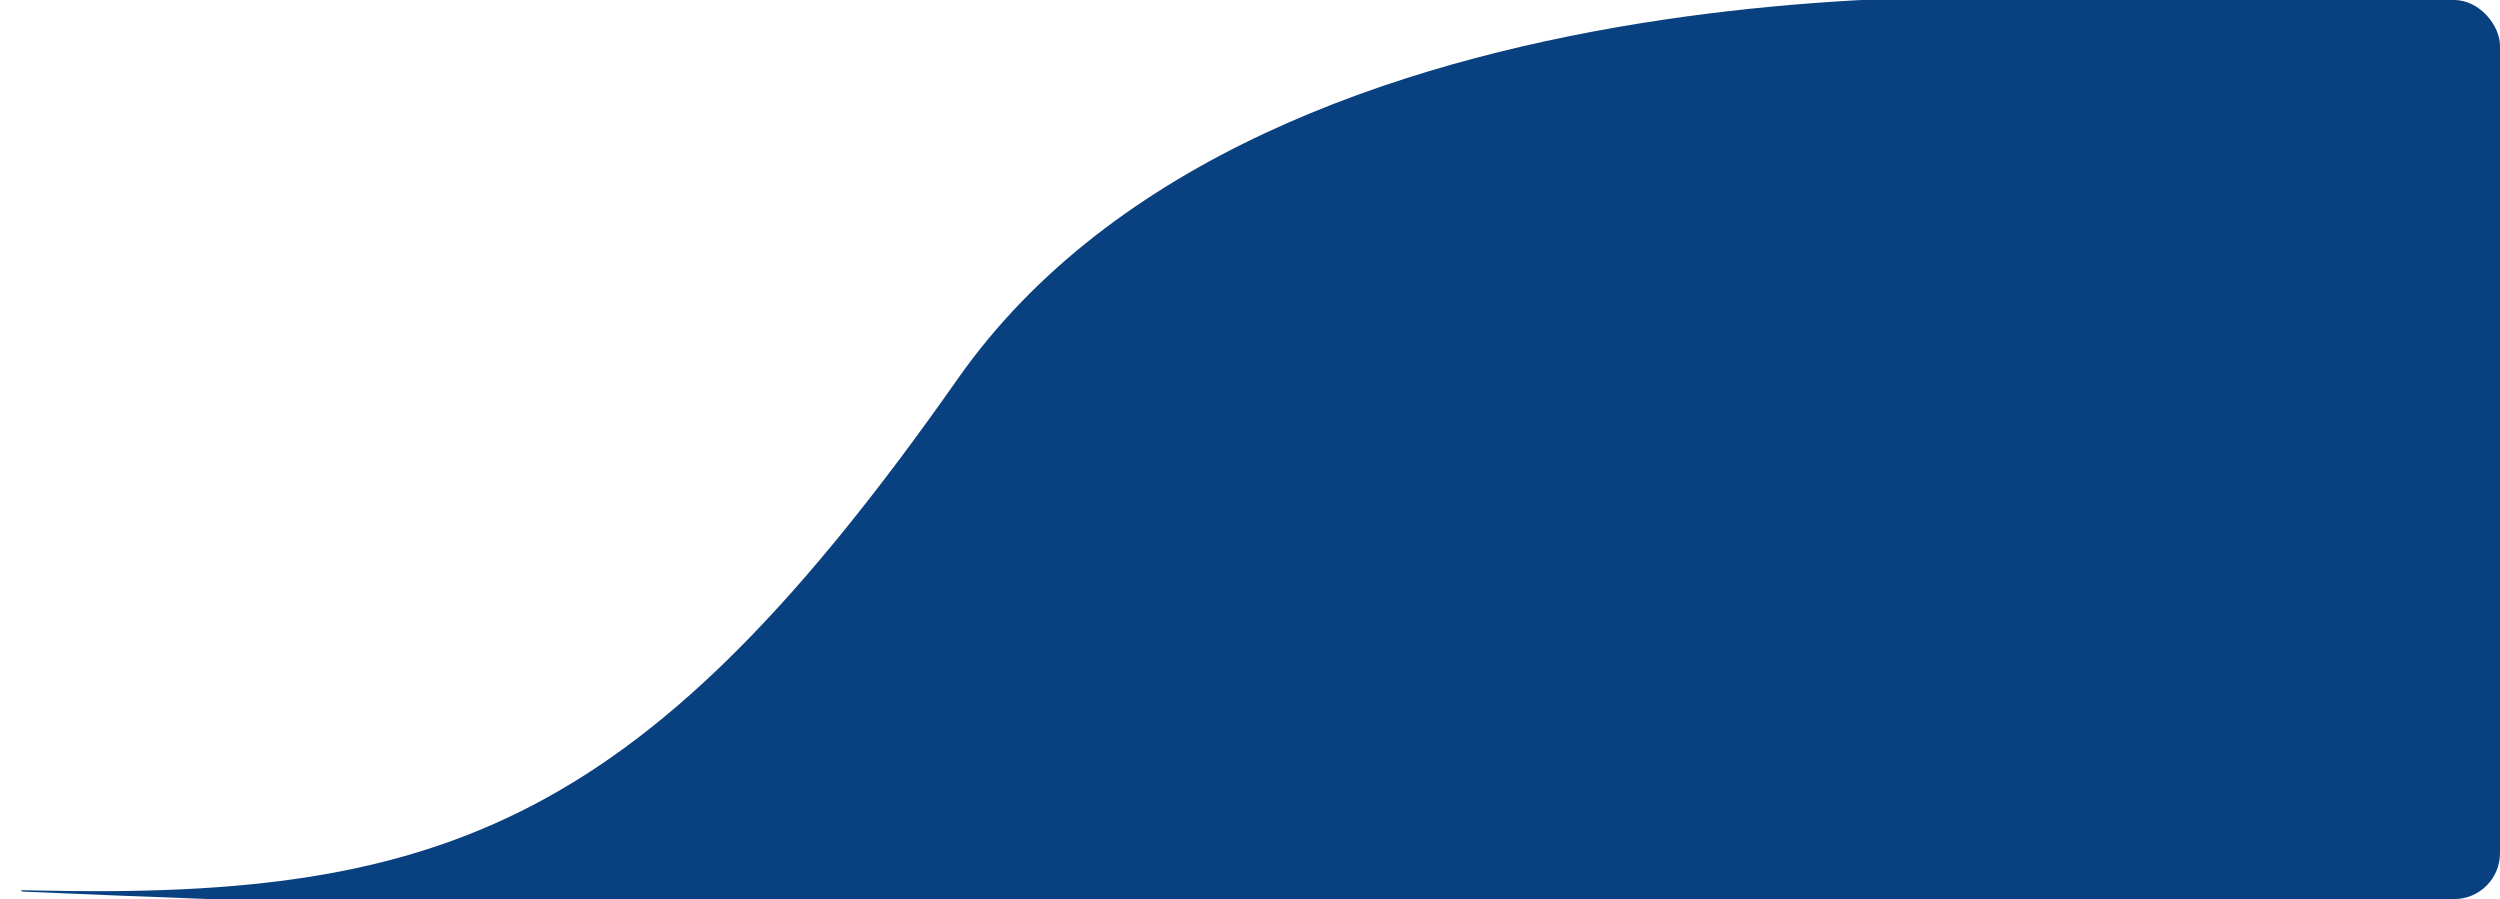 <svg xmlns="http://www.w3.org/2000/svg" width="545" height="196"><defs/><defs><clipPath id="a"><rect width="545" height="196" fill="#043c91" rx="10" transform="translate(912 1097)"/></clipPath></defs><g clip-path="url(#a)" transform="translate(-912 -1097)"><path fill="#094180" d="M1367.106 1097s-178.633-13.893-246.37 82.662-111.385 113.456-200.586 111.468 542.85 19.747 542.85 19.747l32.091-57.509v-169.51z"/></g></svg>